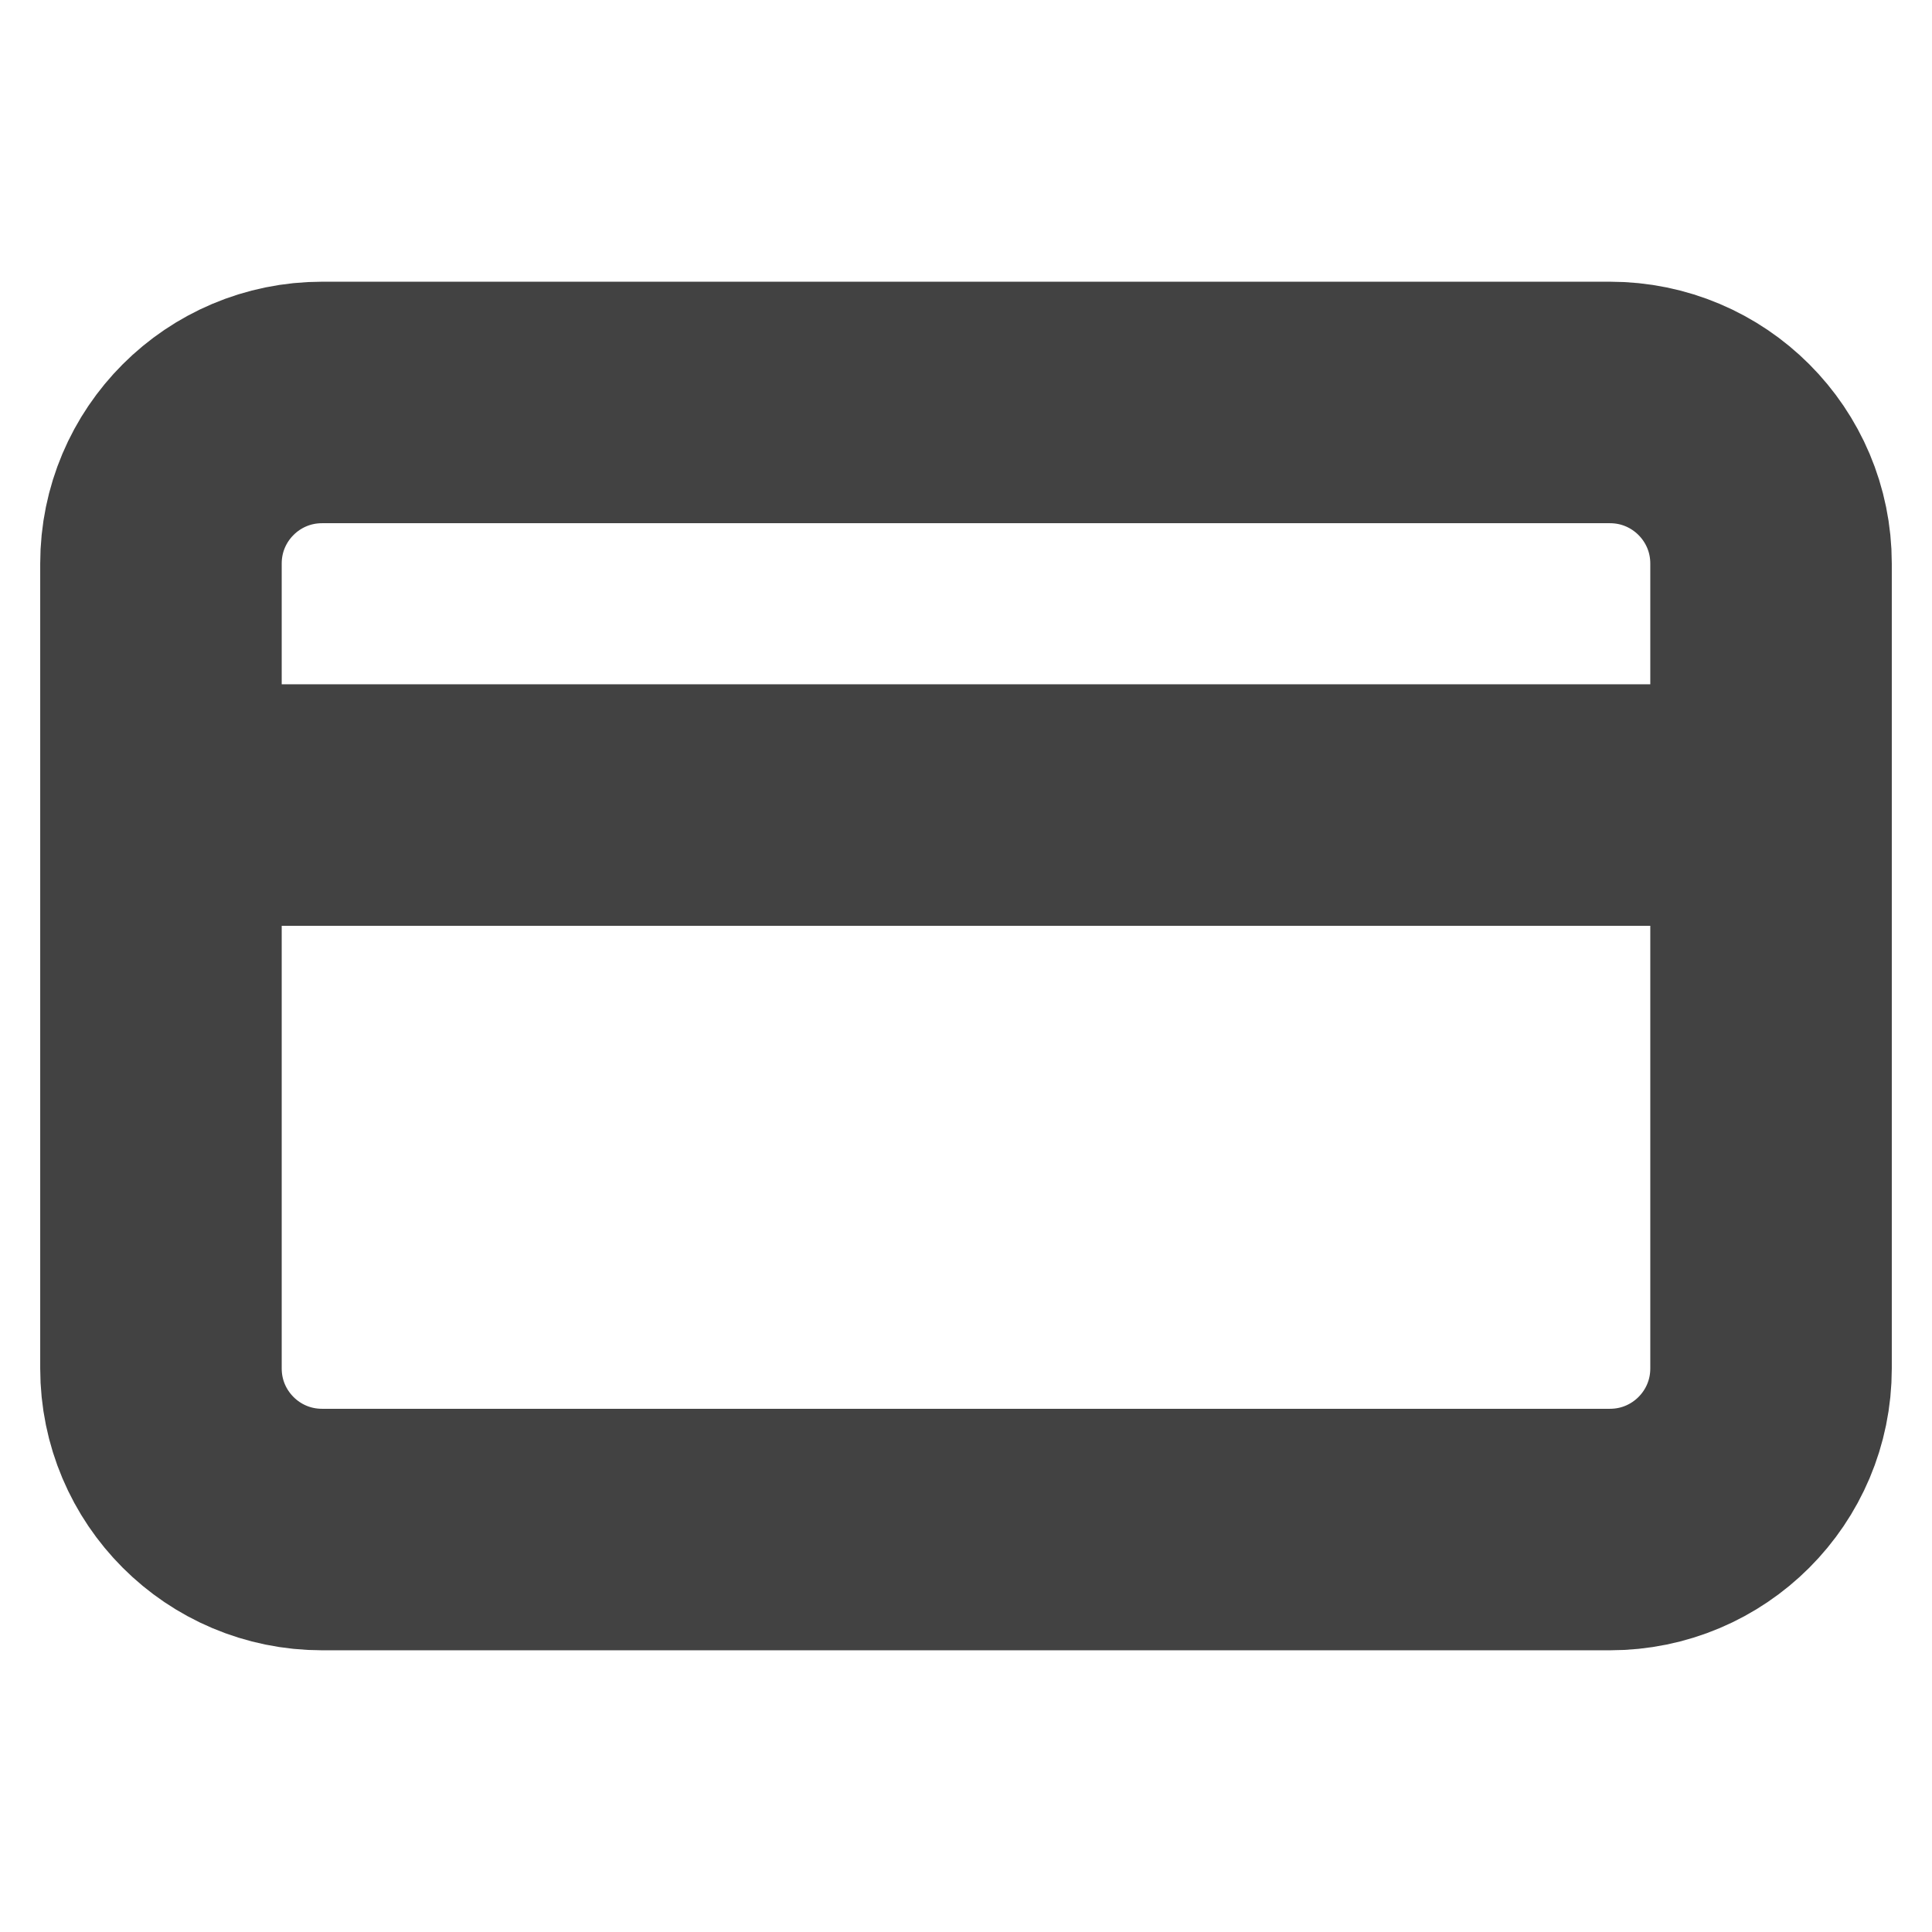 <svg width="16" height="16" viewBox="0 0 16 16" fill="none" xmlns="http://www.w3.org/2000/svg">
<path d="M1.333 6.667H14.667M2.667 3.333H13.333C14.07 3.333 14.667 3.93 14.667 4.667V11.333C14.667 12.07 14.07 12.667 13.333 12.667H2.667C1.93 12.667 1.333 12.07 1.333 11.333V4.667C1.333 3.93 1.93 3.333 2.667 3.333Z" stroke="#424242" stroke-width="2" stroke-linecap="round" stroke-linejoin="round"/>
</svg>
